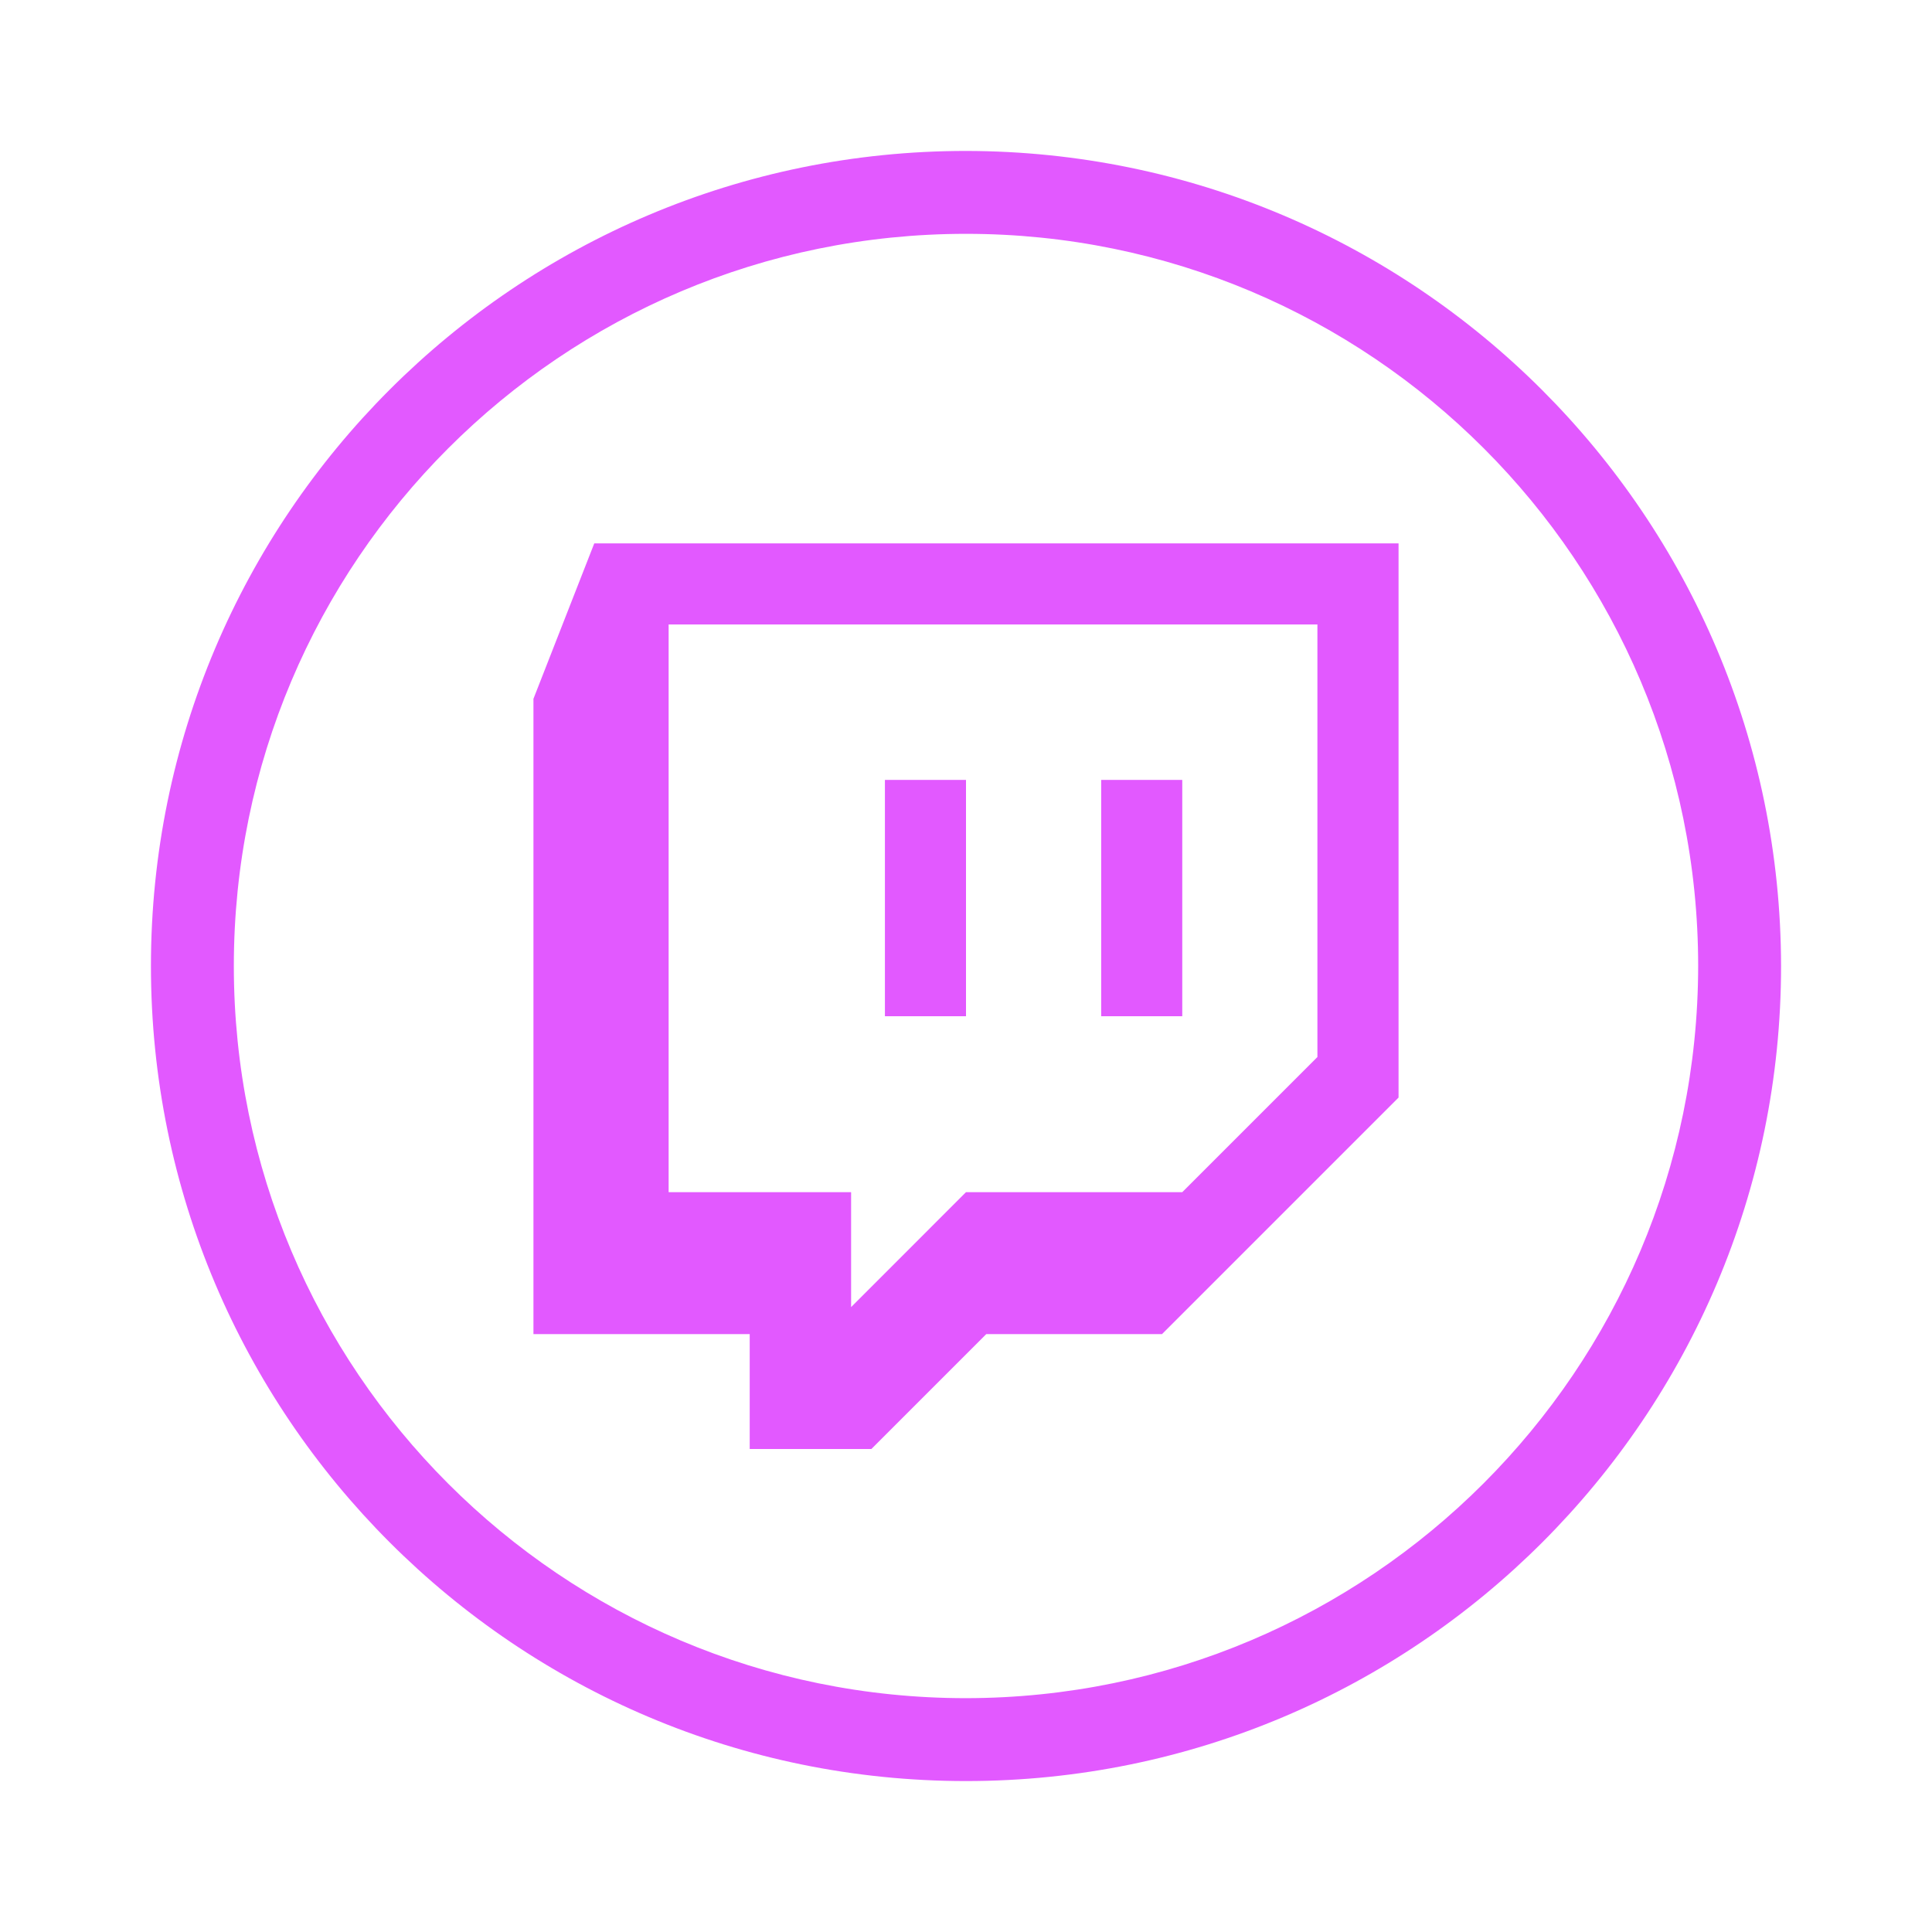 <svg width="64" height="64" viewBox="0 0 64 64" fill="none" xmlns="http://www.w3.org/2000/svg">
<g clip-path="url(#clip0_30_158)">
<path fill-rule="evenodd" clip-rule="evenodd" d="M19.686 18L17.671 23.149V44.194H24.835V48H28.865L32.671 44.194H38.493L46.329 36.358V18L19.686 18ZM43.641 35.015L39.164 39.492H32L28.194 43.299V39.492H22.149V20.686H43.641V35.015ZM39.164 25.836V33.664H36.478V25.836H39.164ZM32 25.836V33.664H29.314V25.836H32Z" fill="#E259FF"/>
</g>
<g filter="url(#filter0_d_30_158)">
<path d="M32 5C17.089 5 5 17.089 5 32C5 46.911 17.089 59 32 59C46.911 59 59 46.911 59 32C58.982 17.096 46.902 5.018 32 5ZM32 56.254C18.604 56.254 7.746 45.396 7.746 32C7.746 18.604 18.604 7.746 32 7.746C45.396 7.746 56.254 18.604 56.254 32C56.24 45.388 45.386 56.24 32 56.254Z" fill="#E259FF"/>
</g>
<defs>
<filter id="filter0_d_30_158" x="0.5" y="0.5" width="63" height="63" filterUnits="userSpaceOnUse" color-interpolation-filters="sRGB">
<feFlood flood-opacity="0" result="BackgroundImageFix"/>
<feColorMatrix in="SourceAlpha" type="matrix" values="0 0 0 0 0 0 0 0 0 0 0 0 0 0 0 0 0 0 127 0" result="hardAlpha"/>
<feOffset/>
<feGaussianBlur stdDeviation="2.25"/>
<feComposite in2="hardAlpha" operator="out"/>
<feColorMatrix type="matrix" values="0 0 0 0 0.886 0 0 0 0 0.349 0 0 0 0 1 0 0 0 1 0"/>
<feBlend mode="normal" in2="BackgroundImageFix" result="effect1_dropShadow_30_158"/>
<feBlend mode="normal" in="SourceGraphic" in2="effect1_dropShadow_30_158" result="shape"/>
</filter>
<clipPath id="clip0_30_158">
<rect width="30" height="30" fill="white" transform="translate(17 18)"/>
</clipPath>
</defs>
</svg>

